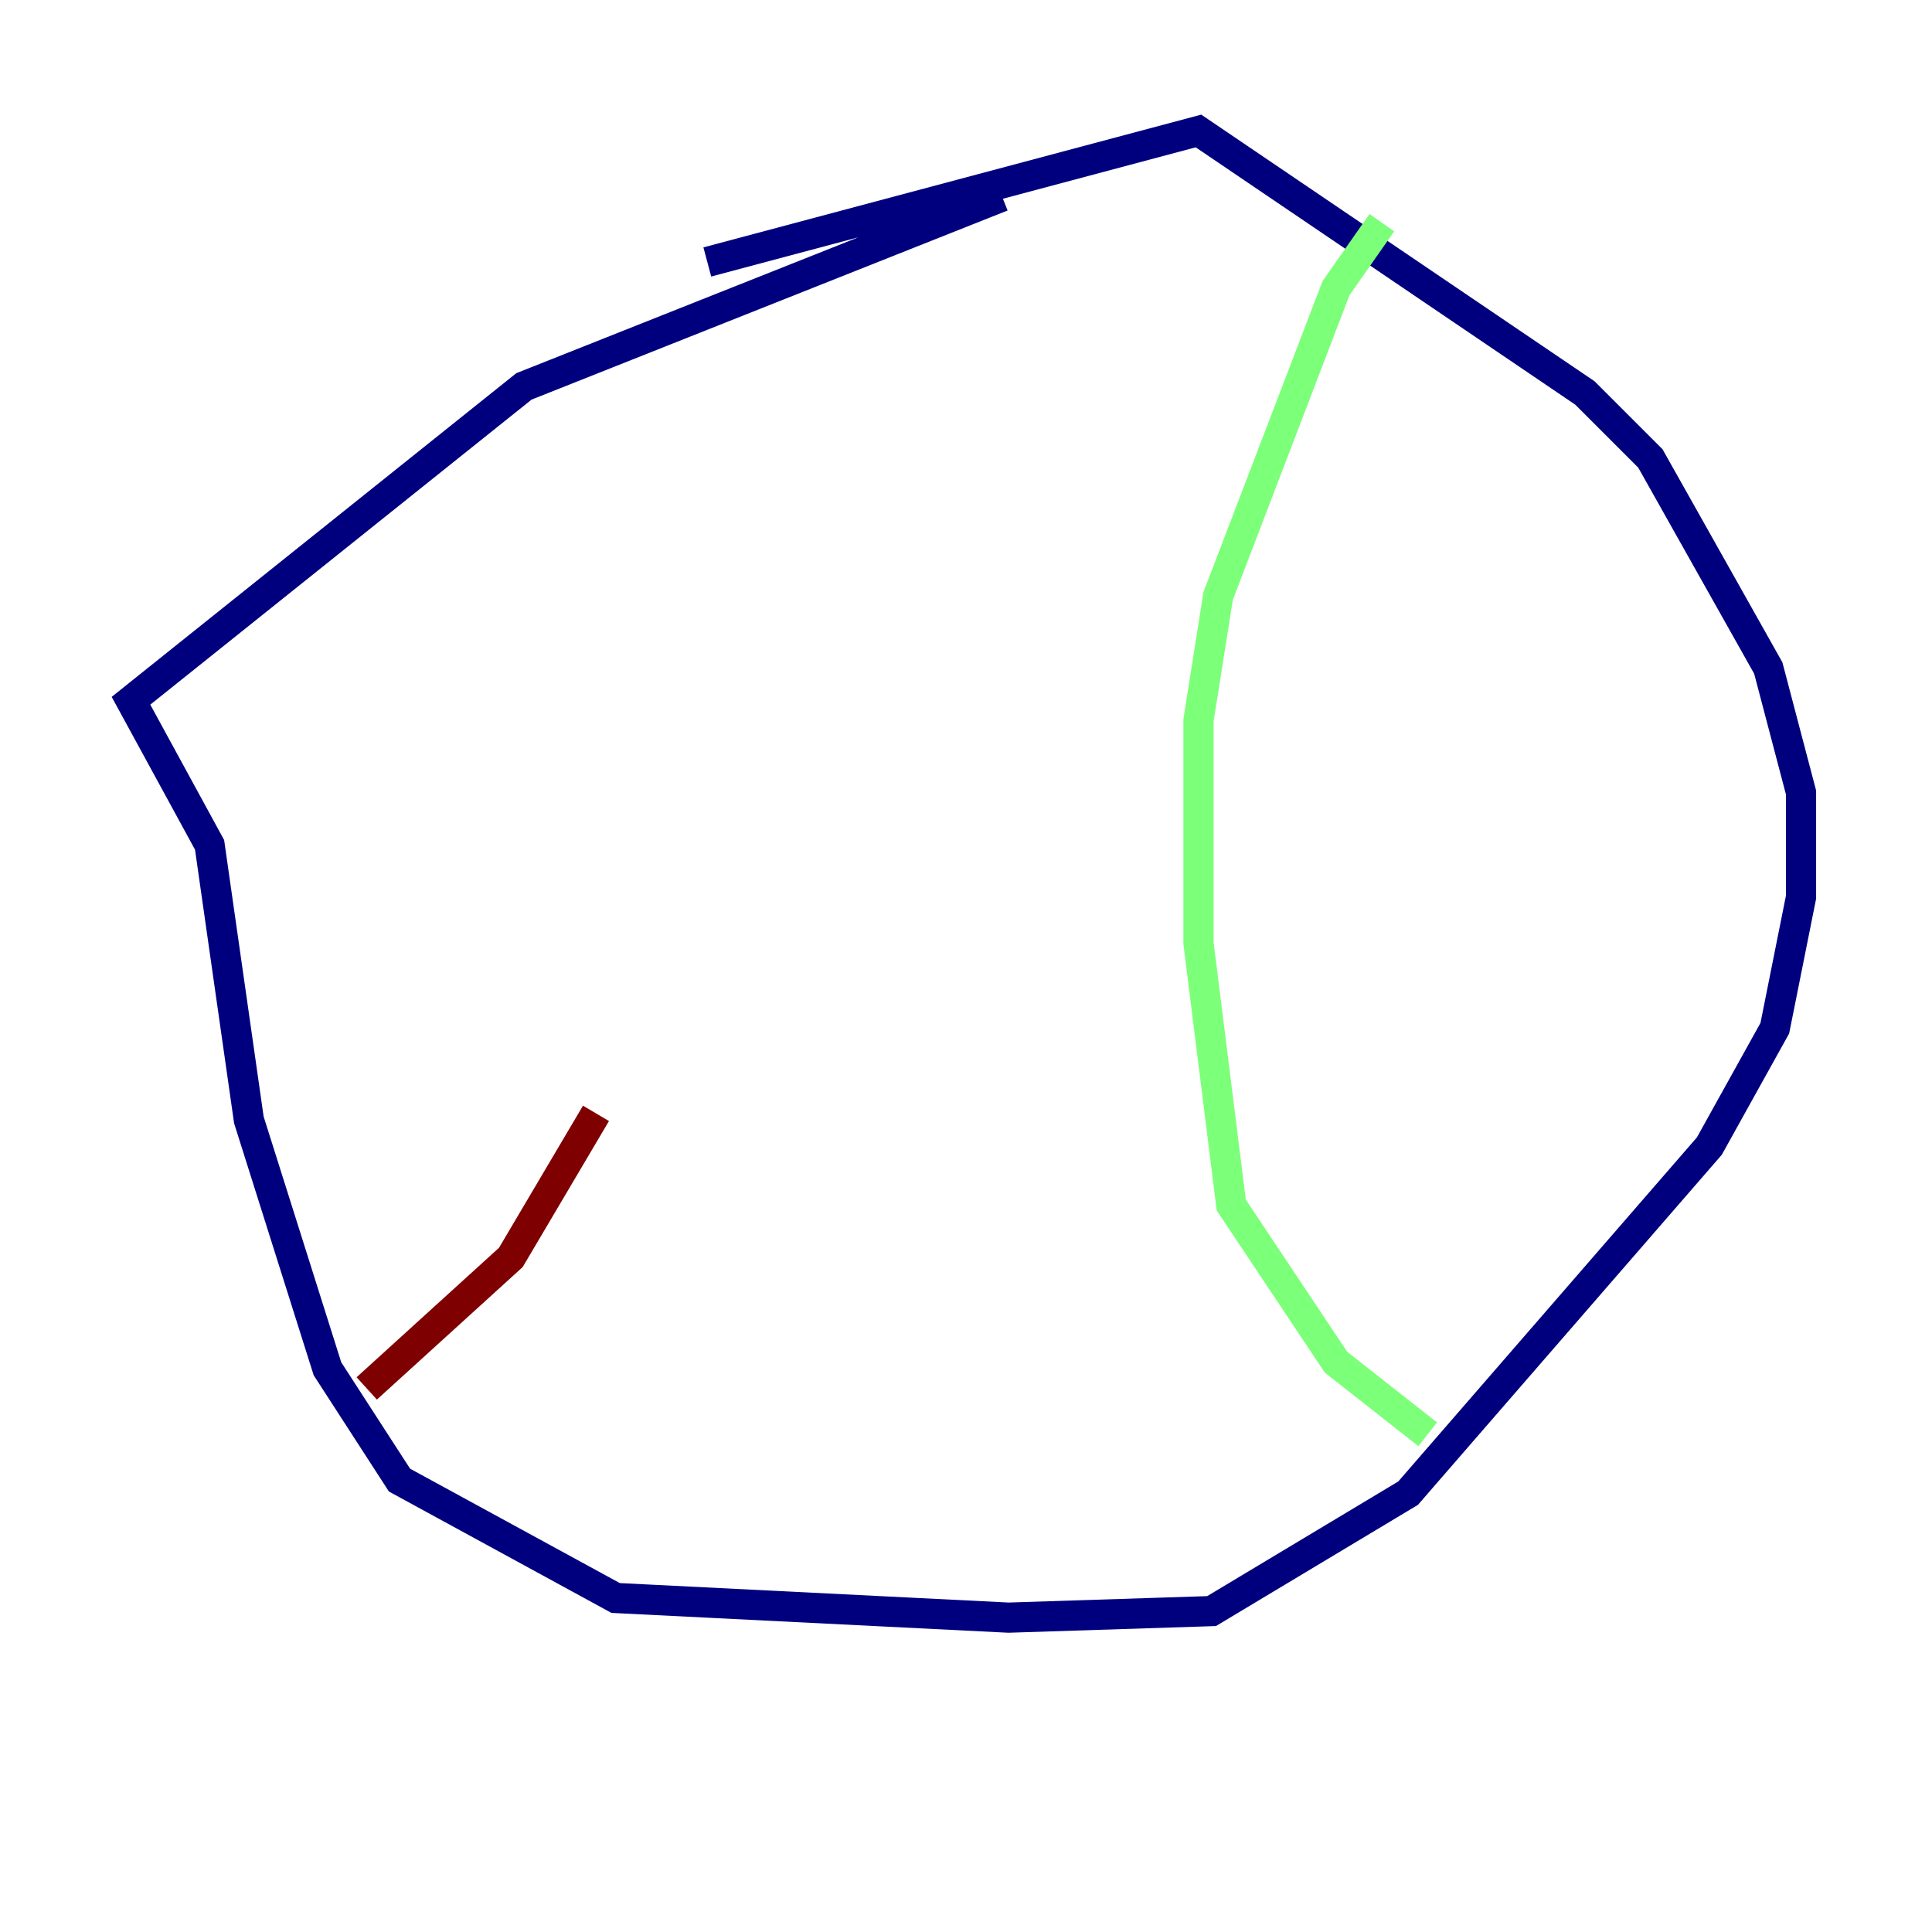 <?xml version="1.0" encoding="utf-8" ?>
<svg baseProfile="tiny" height="128" version="1.2" viewBox="0,0,128,128" width="128" xmlns="http://www.w3.org/2000/svg" xmlns:ev="http://www.w3.org/2001/xml-events" xmlns:xlink="http://www.w3.org/1999/xlink"><defs /><polyline fill="none" points="66.386,13.017 34.712,25.6 8.678,46.427 13.885,55.973 16.488,74.197 21.695,90.685 26.468,98.061 40.786,105.871 66.82,107.173 80.271,106.739 93.288,98.929 113.248,75.932 117.586,68.122 119.322,59.444 119.322,52.502 117.153,44.258 109.342,30.373 105.003,26.034 79.403,8.678 46.861,17.356" stroke="#00007f" stroke-width="2" /><polyline fill="none" points="91.552,14.752 88.515,19.091 80.705,39.485 79.403,47.729 79.403,62.481 81.573,79.837 88.515,90.251 94.59,95.024" stroke="#7cff79" stroke-width="2" /><polyline fill="none" points="24.298,91.986 33.844,83.308 39.485,73.763" stroke="#7f0000" stroke-width="2" /></svg>
